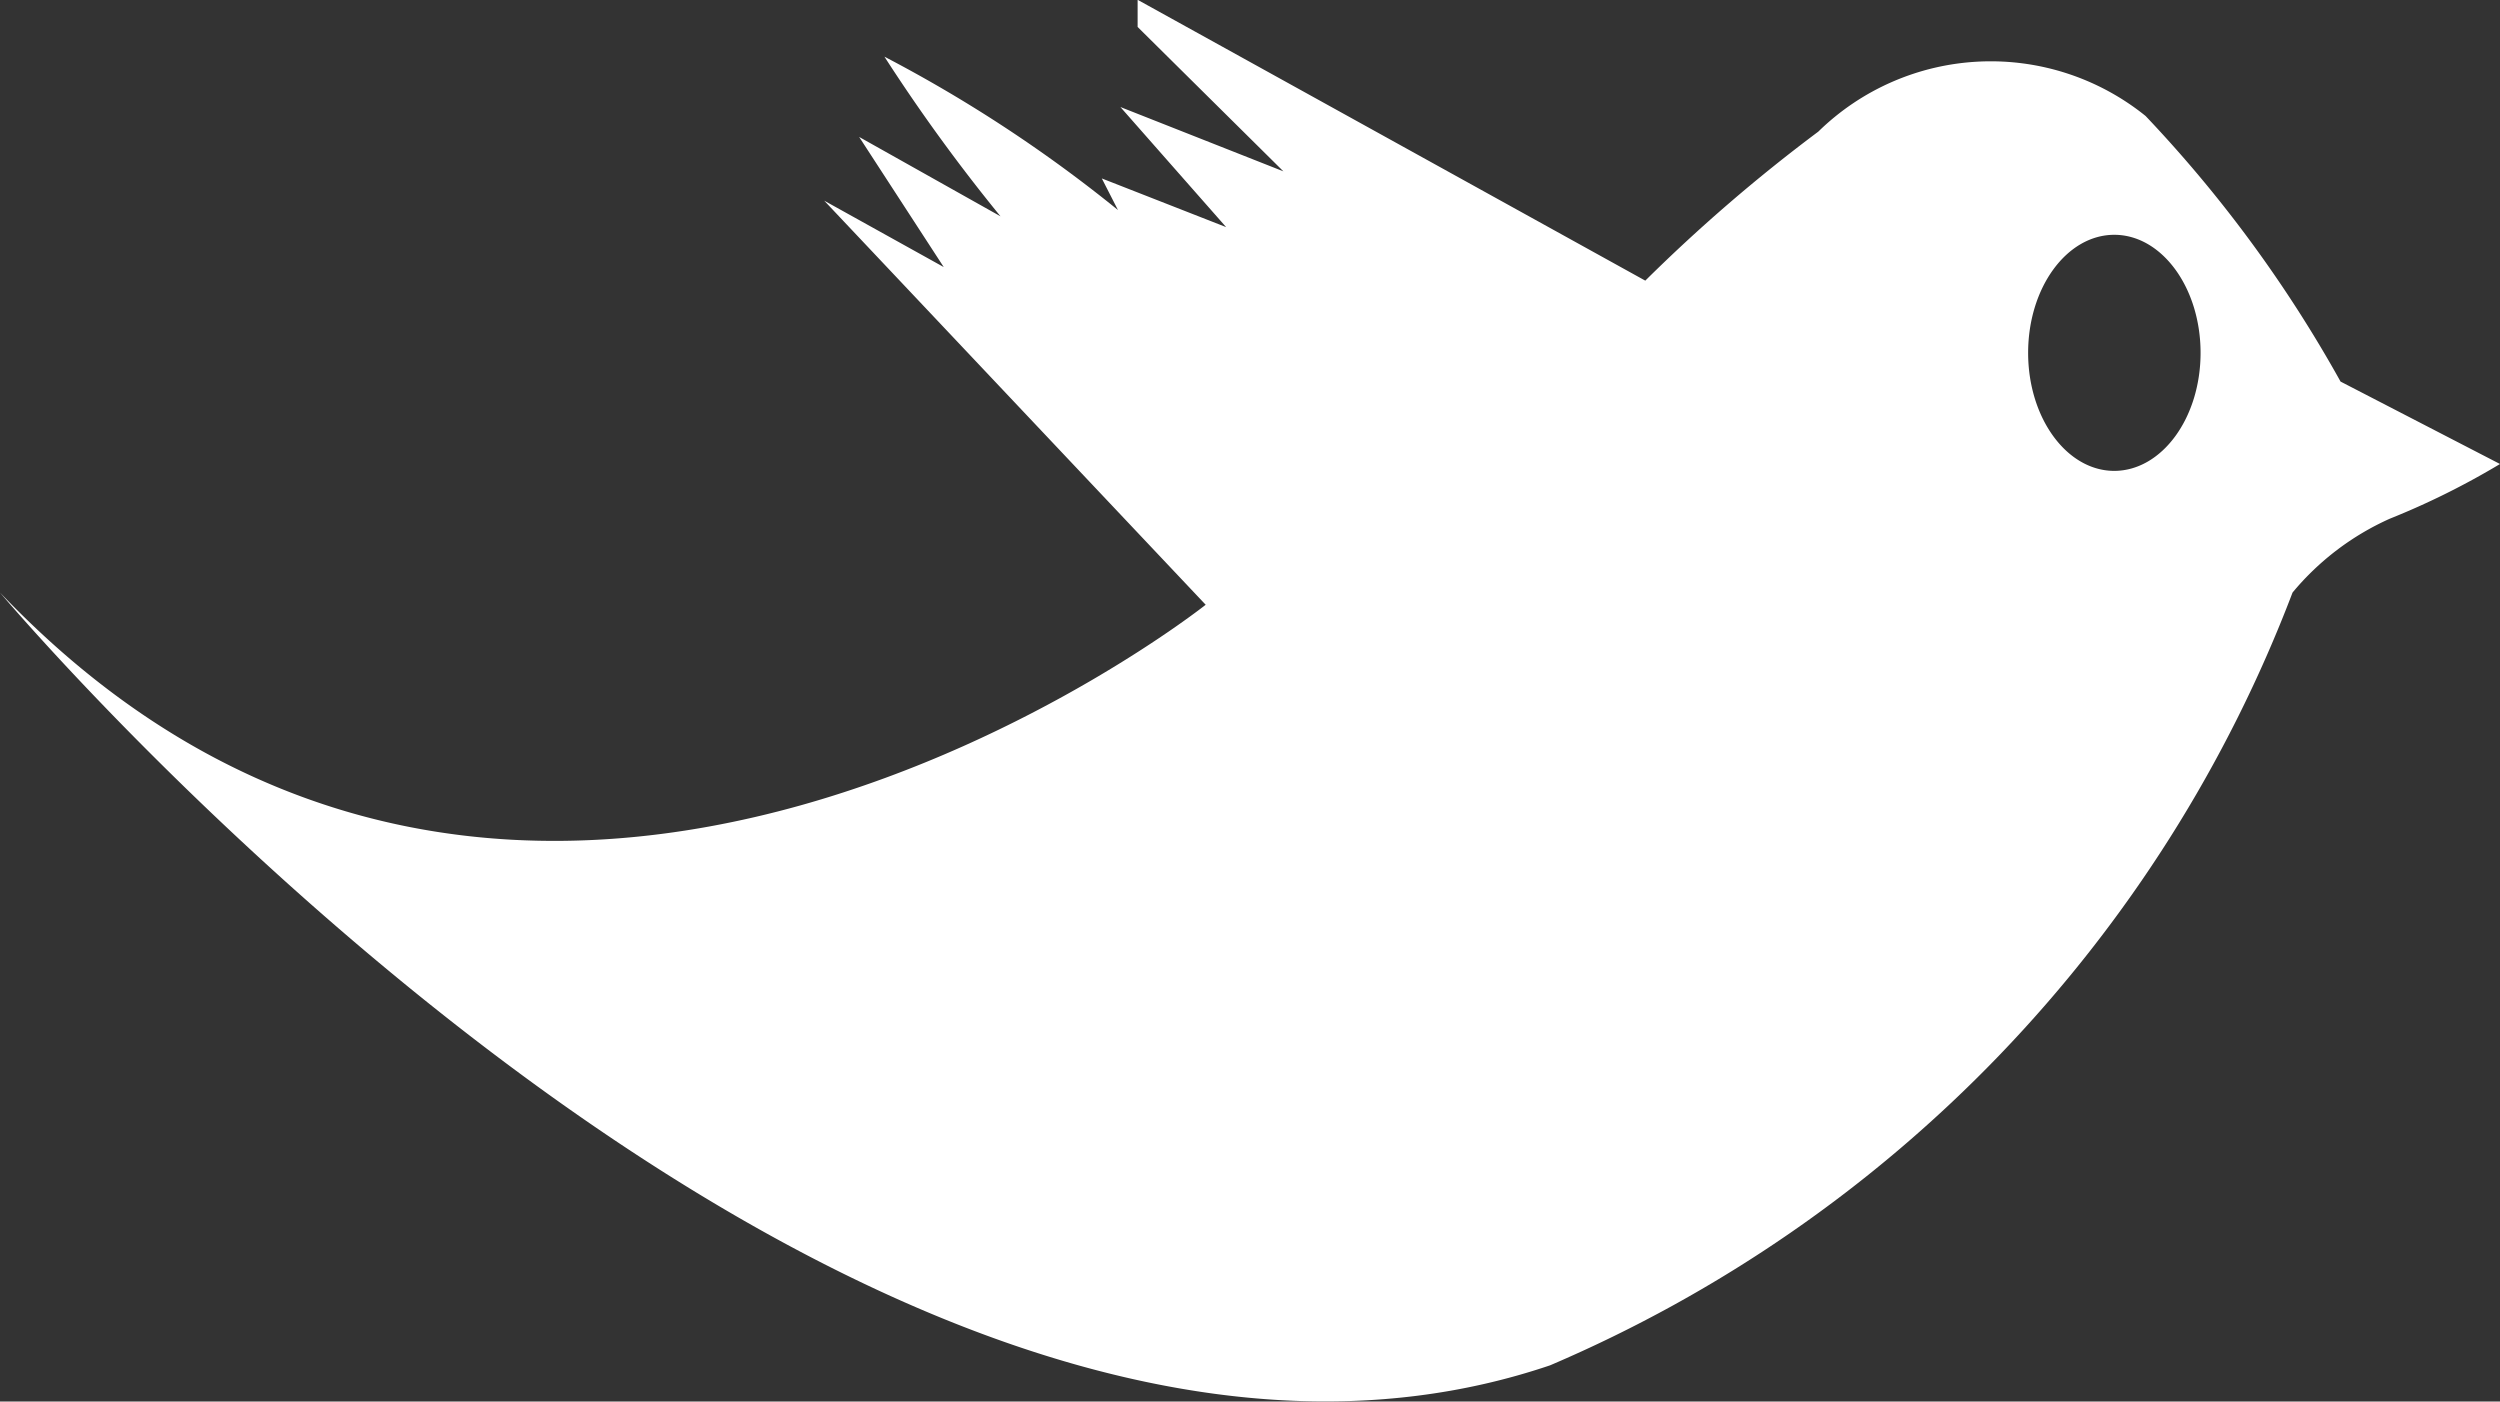 <svg xmlns="http://www.w3.org/2000/svg" width="25.415" height="14.248" viewBox="0 0 25.415 14.248">
  <rect x="0" y="0" width="25.415" height="14.248" fill="#333333" stroke="none"/>
  <path id="twitter" d="M881.776,19.63a13.317,13.317,0,0,0-1.982-2.7,2.507,2.507,0,0,0-3.327.159,16.724,16.724,0,0,0-1.759,1.515l-5.161-2.855v.276l1.482,1.468-1.657-.654,1.075,1.221-1.264-.495.164.321a14.181,14.181,0,0,0-2.374-1.559,17.868,17.868,0,0,0,1.18,1.623l-1.437-.807.86,1.323-1.215-.675,3.878,4.108s-6.909,5.483-12.257-.124c0,0,8.636,10.268,15.758,7.856a13.928,13.928,0,0,0,7.548-7.856,2.737,2.737,0,0,1,.989-.751,7.839,7.839,0,0,0,1.12-.556Zm-2.3.908c-.483,0-.876-.537-.876-1.2s.393-1.2.876-1.2.877.538.877,1.2S879.959,20.538,879.474,20.538Z" transform="translate(-857.982 -15.751)" fill="#fff"/>
</svg>

